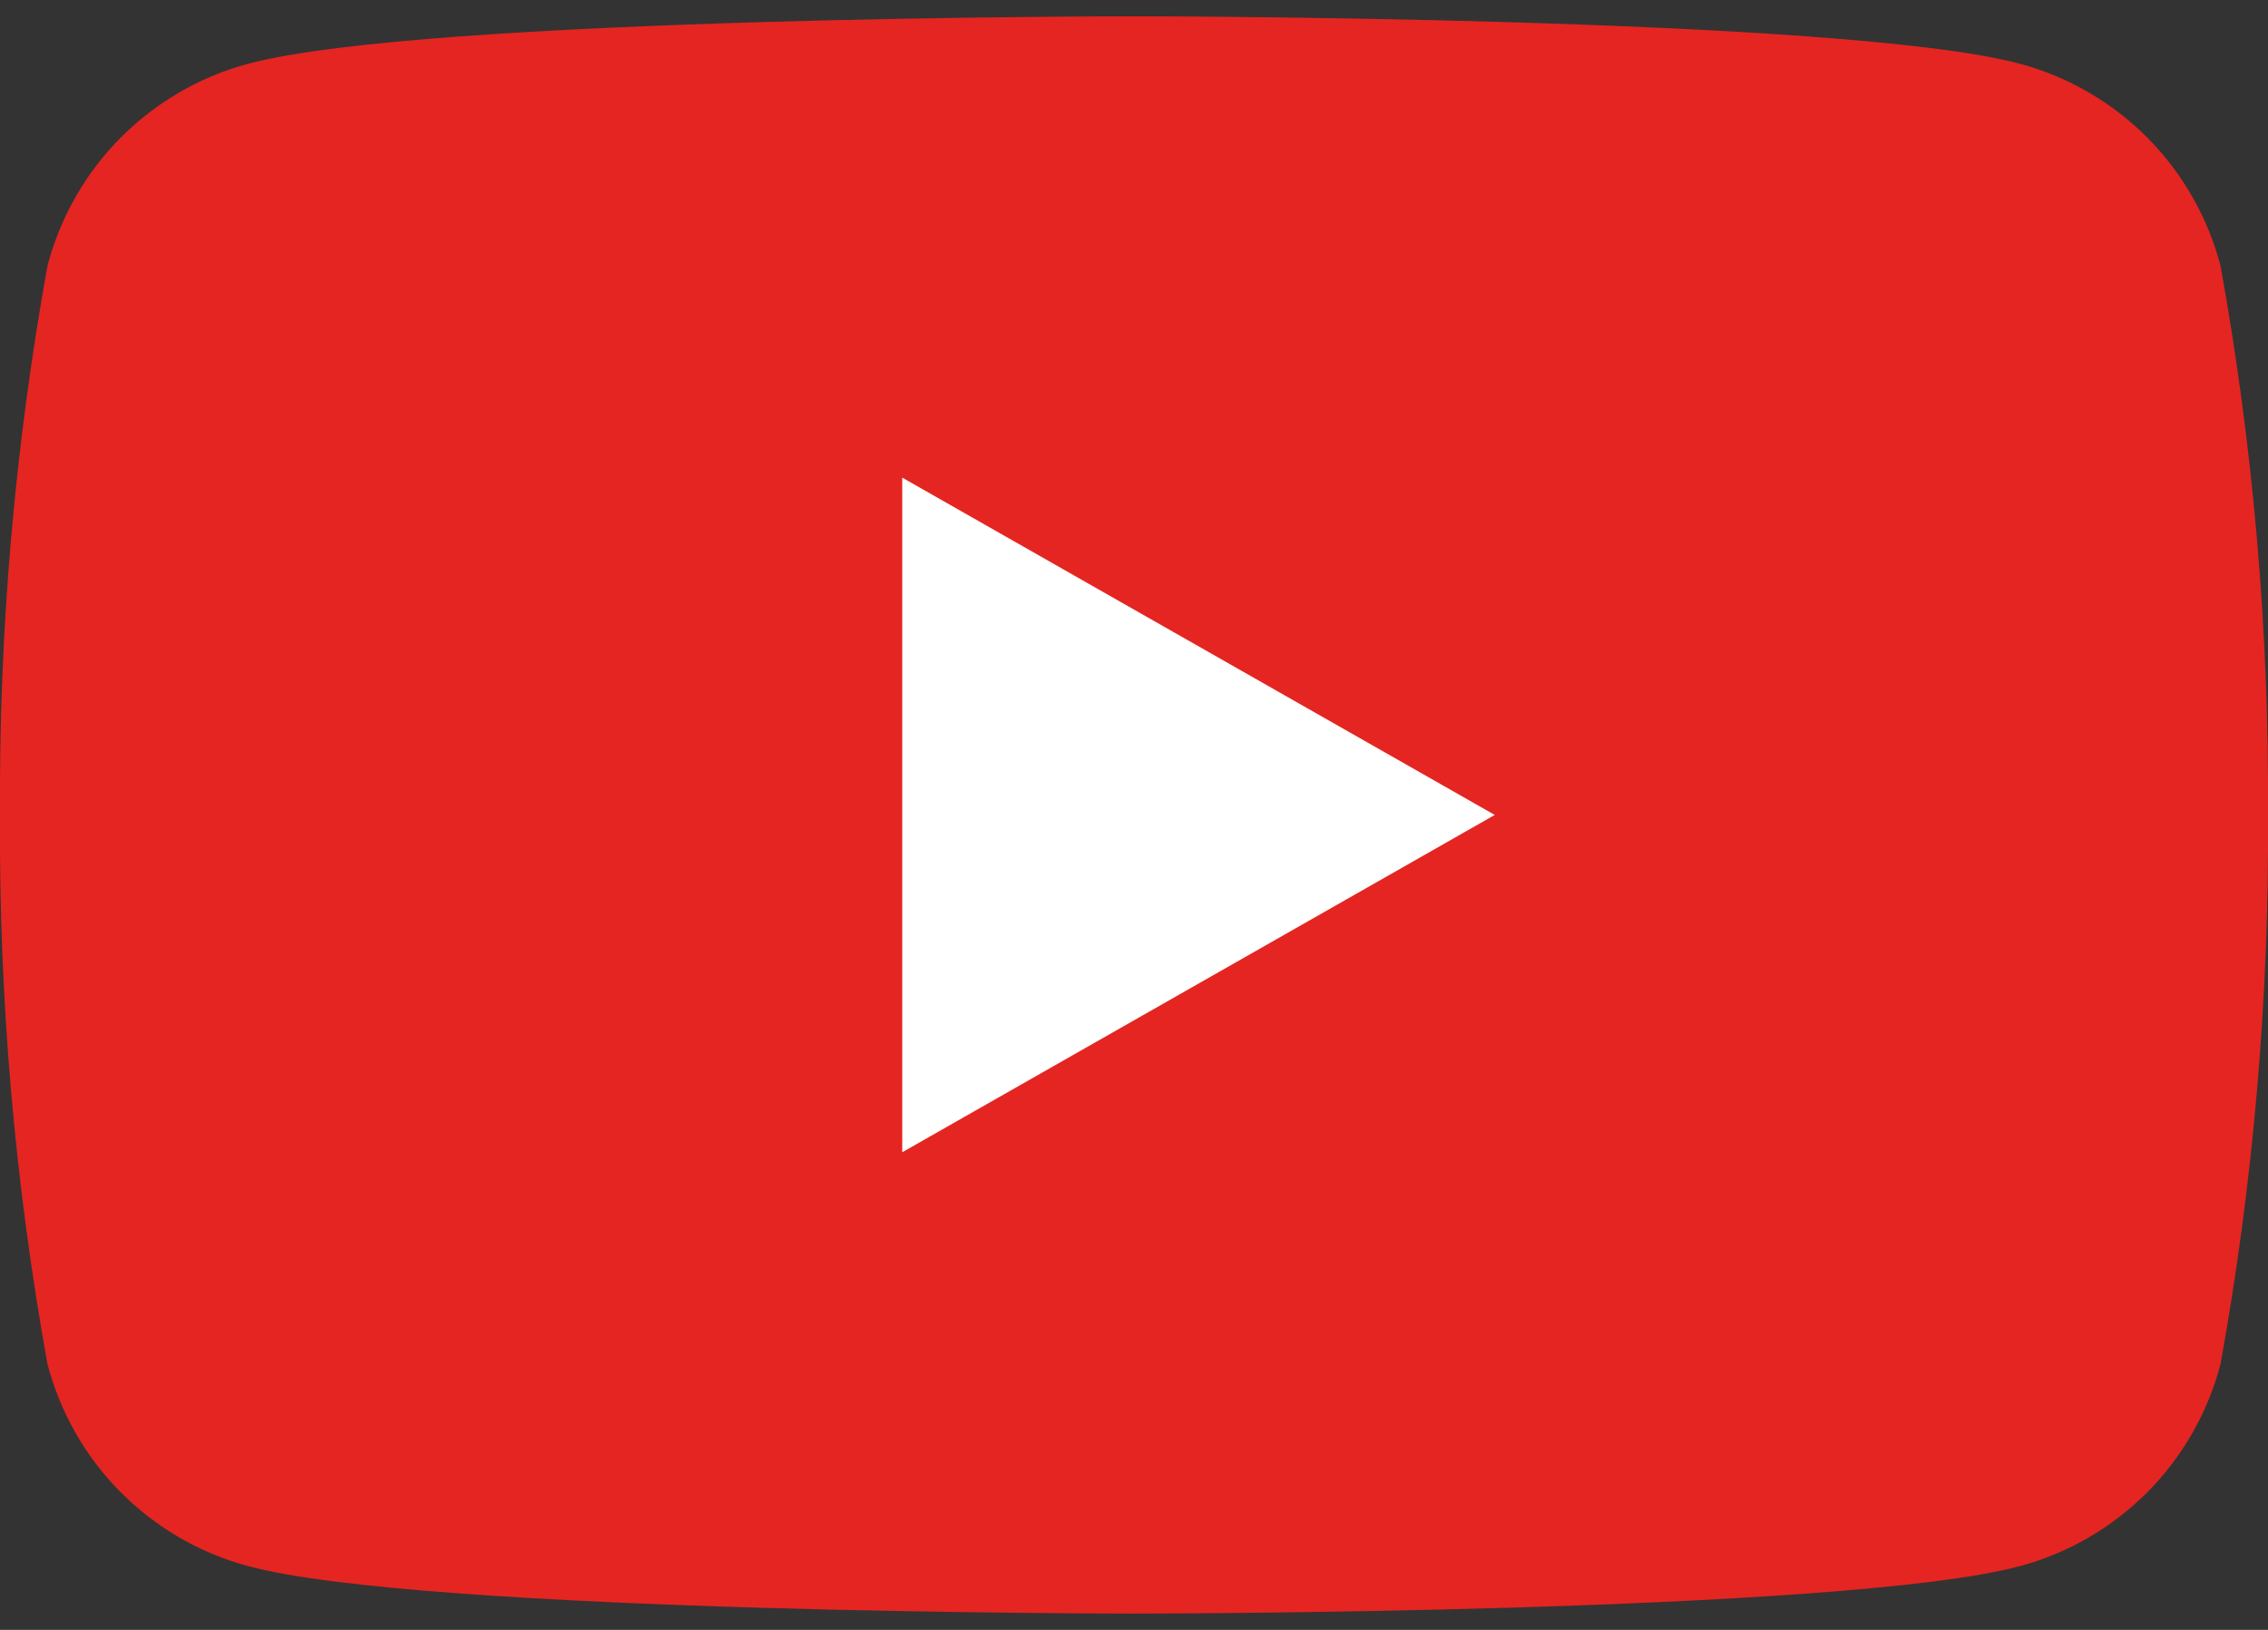 <svg width="32" height="23" viewBox="0 0 32 23" fill="none" xmlns="http://www.w3.org/2000/svg">
<rect x="0" y="0" width="32" height="23" fill="#333333" stroke="none"/>
<path d="M31.33 3.75C31.151 3.068 30.796 2.445 30.299 1.944C29.802 1.444 29.181 1.083 28.5 0.9C26 0.23 16 0.23 16 0.23C16 0.23 6 0.23 3.5 0.9C2.819 1.083 2.198 1.444 1.701 1.944C1.204 2.445 0.849 3.068 0.67 3.75C0.208 6.307 -0.016 8.902 -7.11763e-06 11.5C-0.016 14.098 0.208 16.693 0.67 19.25C0.849 19.932 1.204 20.555 1.701 21.056C2.198 21.556 2.819 21.917 3.5 22.1C5.99 22.77 16 22.77 16 22.77C16 22.77 26 22.77 28.5 22.1C29.181 21.917 29.802 21.556 30.299 21.056C30.796 20.555 31.151 19.932 31.33 19.25C31.792 16.693 32.017 14.098 32 11.5C32.017 8.902 31.792 6.307 31.33 3.75Z" fill="#E52521"/>
<path d="M12.73 16.26L21.09 11.5L12.73 6.74V16.26Z" fill="white"/>
</svg>
